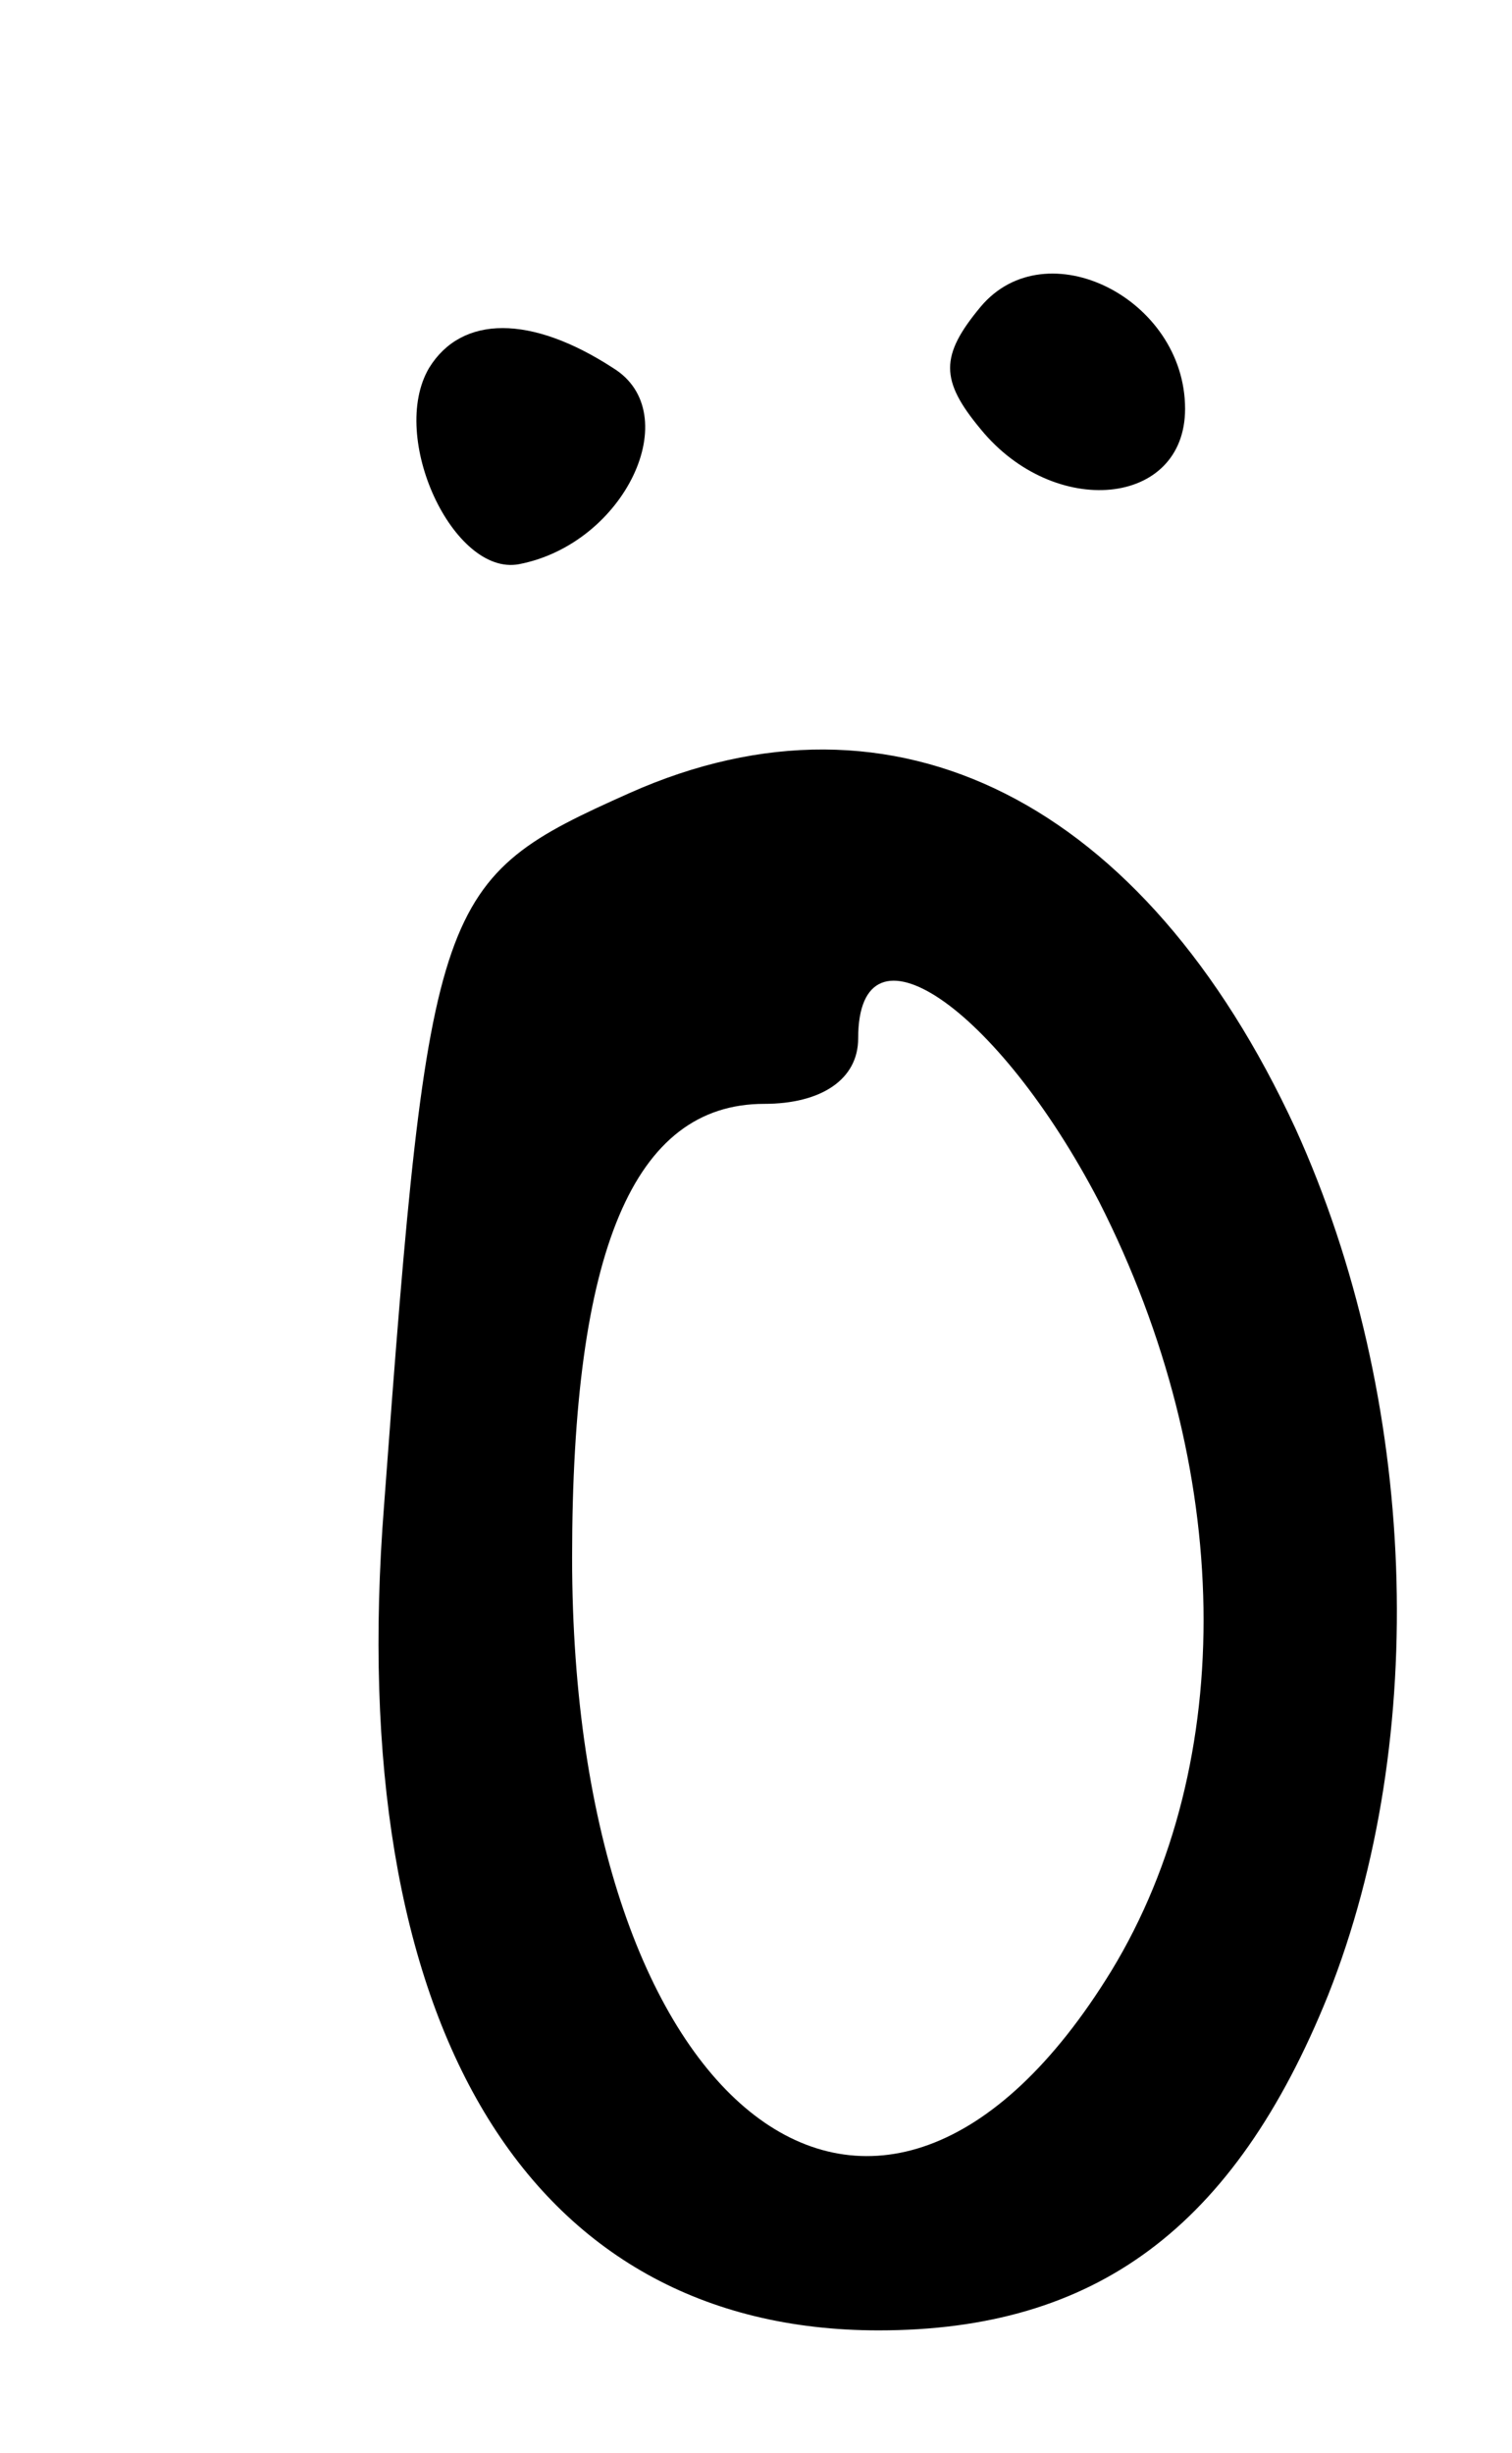 <?xml version="1.0" standalone="no"?>
<!DOCTYPE svg PUBLIC "-//W3C//DTD SVG 20010904//EN"
 "http://www.w3.org/TR/2001/REC-SVG-20010904/DTD/svg10.dtd">
<svg version="1.0" xmlns="http://www.w3.org/2000/svg"
 width="37pt" height="60pt" viewBox="0 0 37 60"
 preserveAspectRatio="xMidYMid meet">
<g transform="translate(0,60) scale(0.1,-0.1)"
fill="#000000" stroke="none">
<path d="M240 525 c-10 -12 -10 -18 0 -30 18 -22 50 -19 50 5 0 27 -34 44 -50
25z"/>
<path d="M105 510 c-10 -17 6 -51 22 -48 26 5 41 37 23 48 -20 13 -37 13 -45
0z"/>
<path d="M154 406 c-47 -21 -49 -25 -60 -174 -10 -127 35 -202 121 -202 53 0
87 25 110 82 25 63 22 146 -8 212 -37 80 -98 111 -163 82z m115 -100 c33 -65
34 -137 3 -188 -57 -93 -132 -35 -132 101 0 75 15 111 47 111 14 0 23 6 23 16
0 31 34 8 59 -40z"/>
</g>
</svg>
